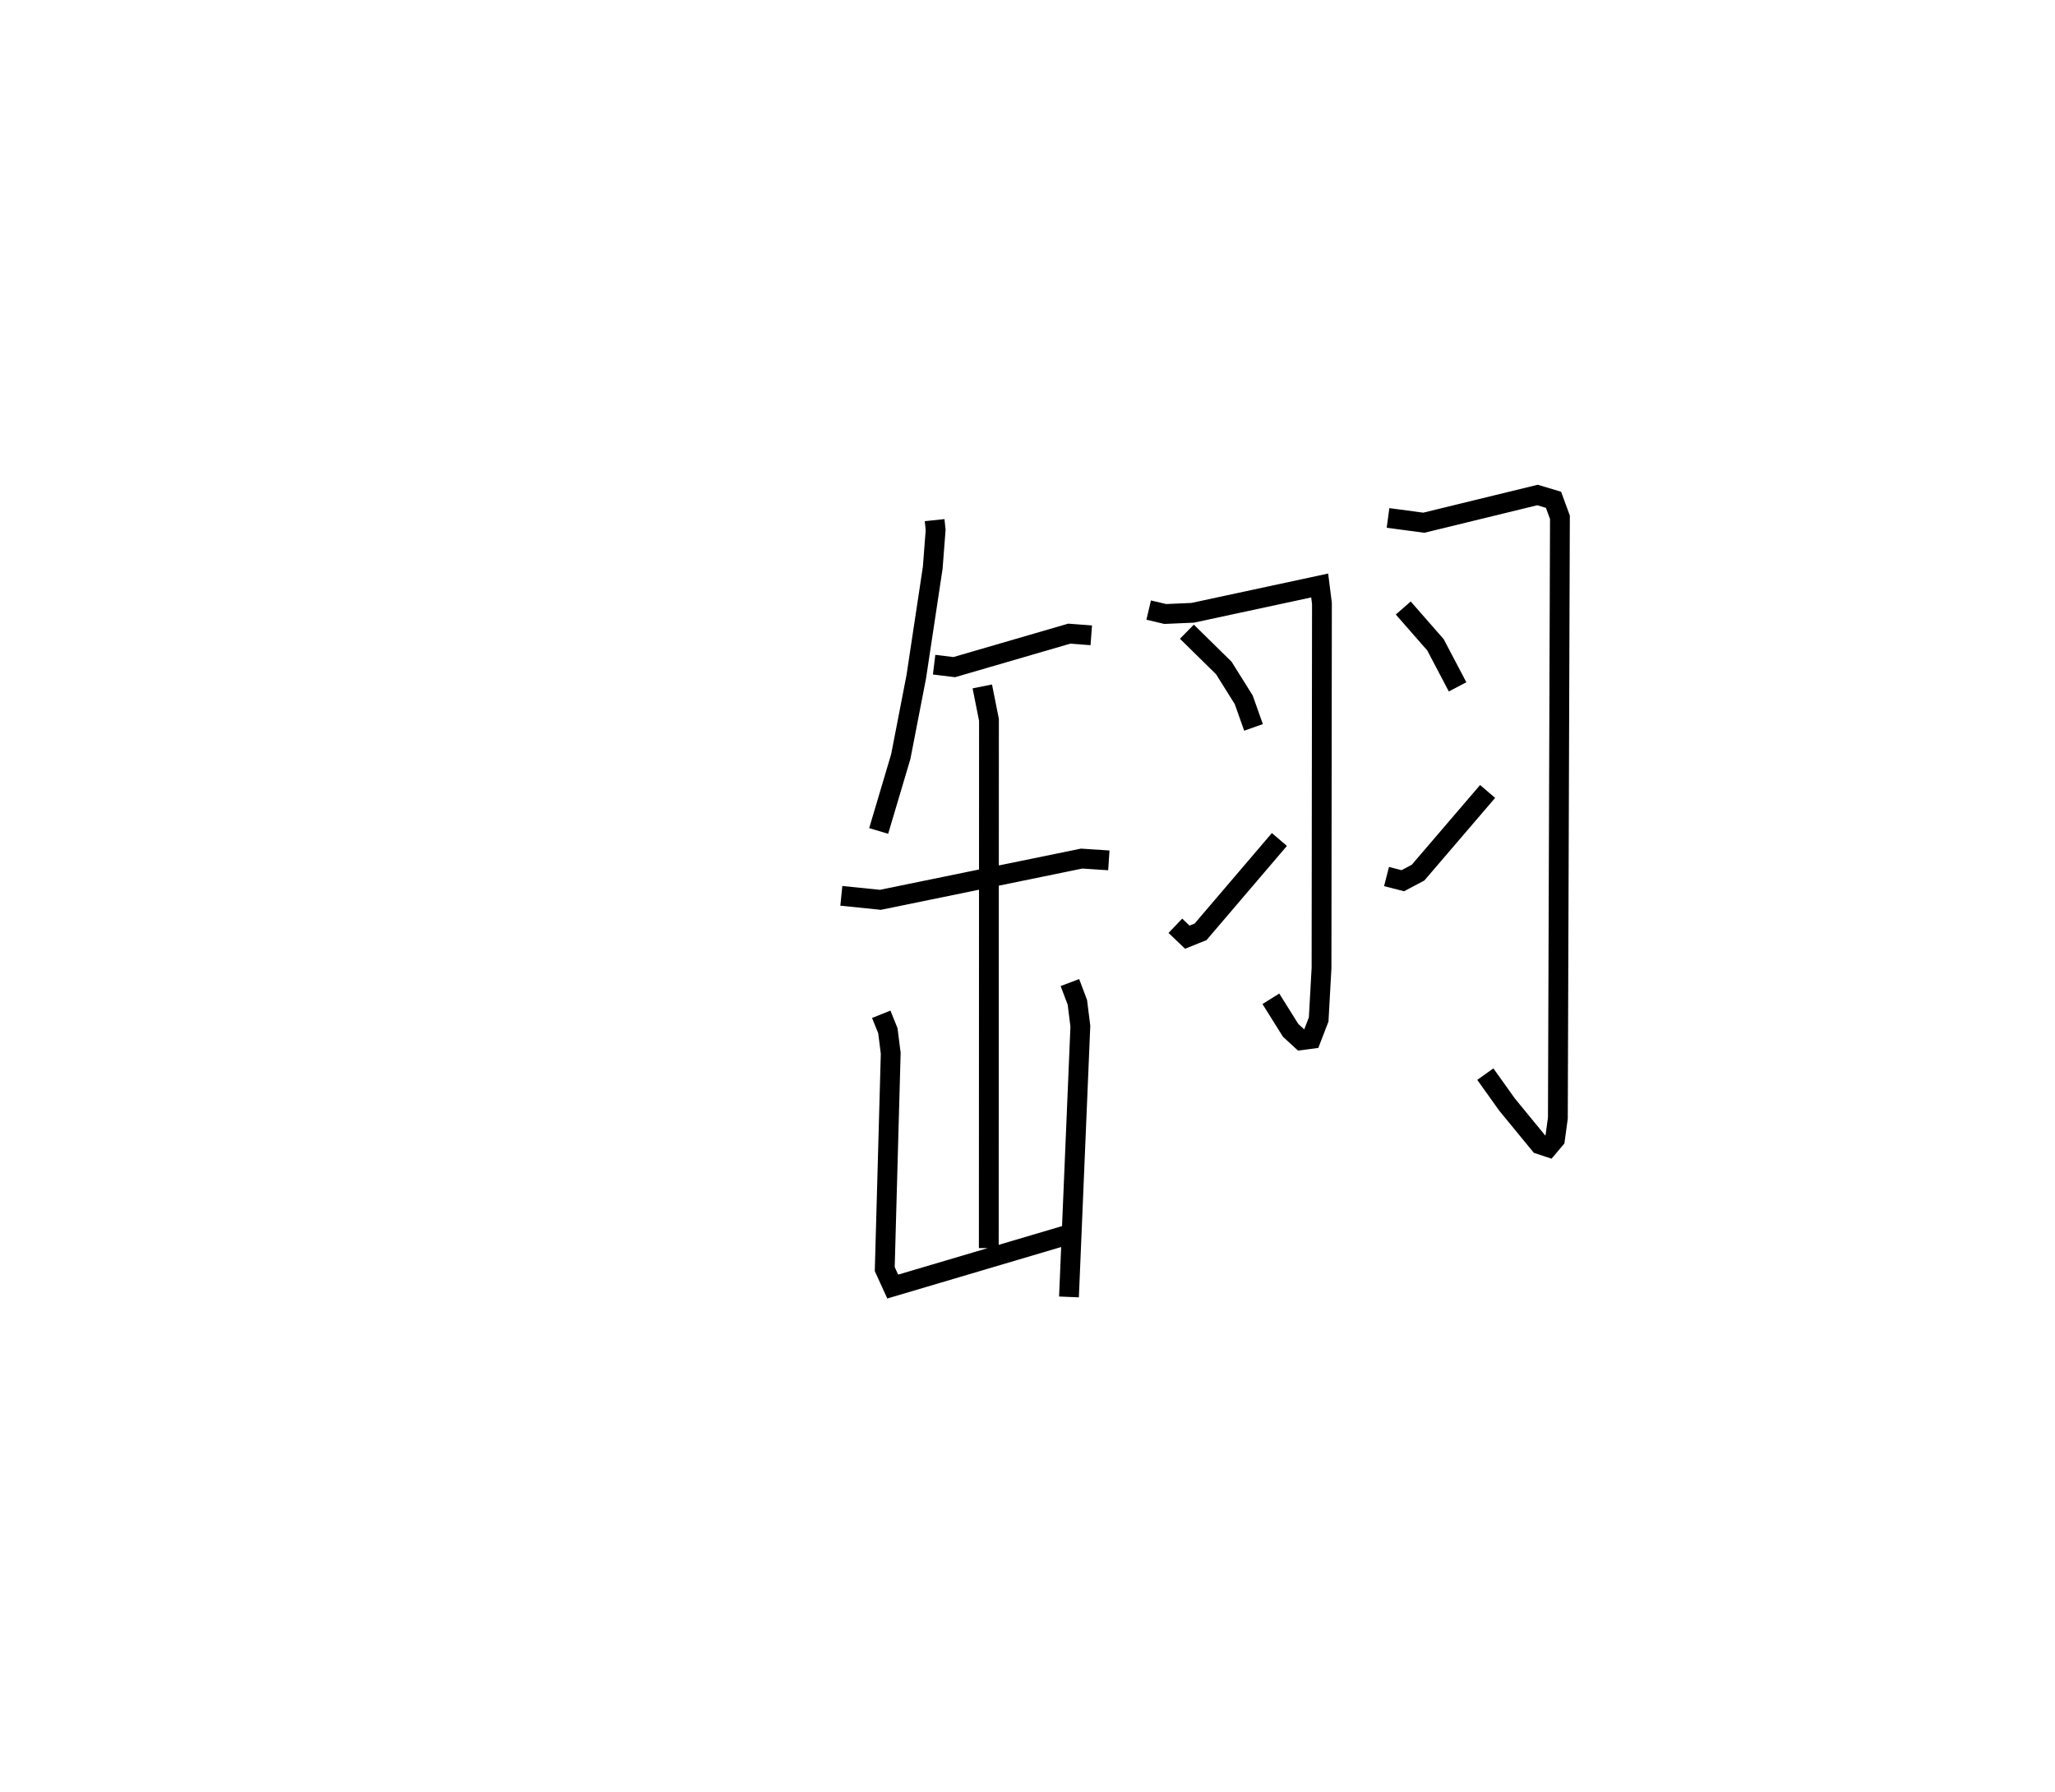 <?xml version="1.0" encoding="utf-8" ?>
<svg baseProfile="full" height="90.492" version="1.1" width="103.771" xmlns="http://www.w3.org/2000/svg" xmlns:ev="http://www.w3.org/2001/xml-events" xmlns:xlink="http://www.w3.org/1999/xlink"><defs /><rect fill="white" height="90.492" width="103.771" x="0" y="0" /><path d="M25,25.206 m0.0,0.0 m22.195,1.059 l0.052,0.493 -0.147,1.911 l-0.831,5.503 -0.783,4.035 l-1.116,3.753 m2.8,-8.397 l1.016,0.124 5.807,-1.69 l1.113,0.084 m-12.621,13.155 l1.972,0.201 10.163,-2.082 l1.373,0.09 m-6.39,-8.783 l0.337,1.691 -0.009,26.67 m-5.431,-11.806 l0.335,0.83 0.144,1.139 l-0.302,10.898 0.403,0.882 l9.355,-2.77 m-0.408,-12.581 l0.377,0.998 0.151,1.203 l-0.575,13.674 m4.025,-34.683 l0.837,0.197 1.383,-0.06 l6.415,-1.379 0.114,0.907 l-0.021,18.414 -0.144,2.593 l-0.378,0.98 -0.499,0.065 l-0.538,-0.494 -0.999,-1.595 m-4.241,-18.537 l1.866,1.834 1.005,1.605 l0.494,1.394 m-3.946,10.017 l0.602,0.576 0.67,-0.27 l3.981,-4.663 m5.485,-16.237 l1.806,0.242 5.742,-1.4 l0.809,0.243 0.324,0.881 l-0.104,30.339 -0.146,1.069 l-0.337,0.4 -0.436,-0.145 l-1.65,-2.01 -1.095,-1.534 m-4.144,-23.537 l1.626,1.856 1.118,2.126 m-3.588,9.578 l0.822,0.211 0.77,-0.409 l3.512,-4.099 " fill="none" stroke="black" stroke-width="1" /></svg>